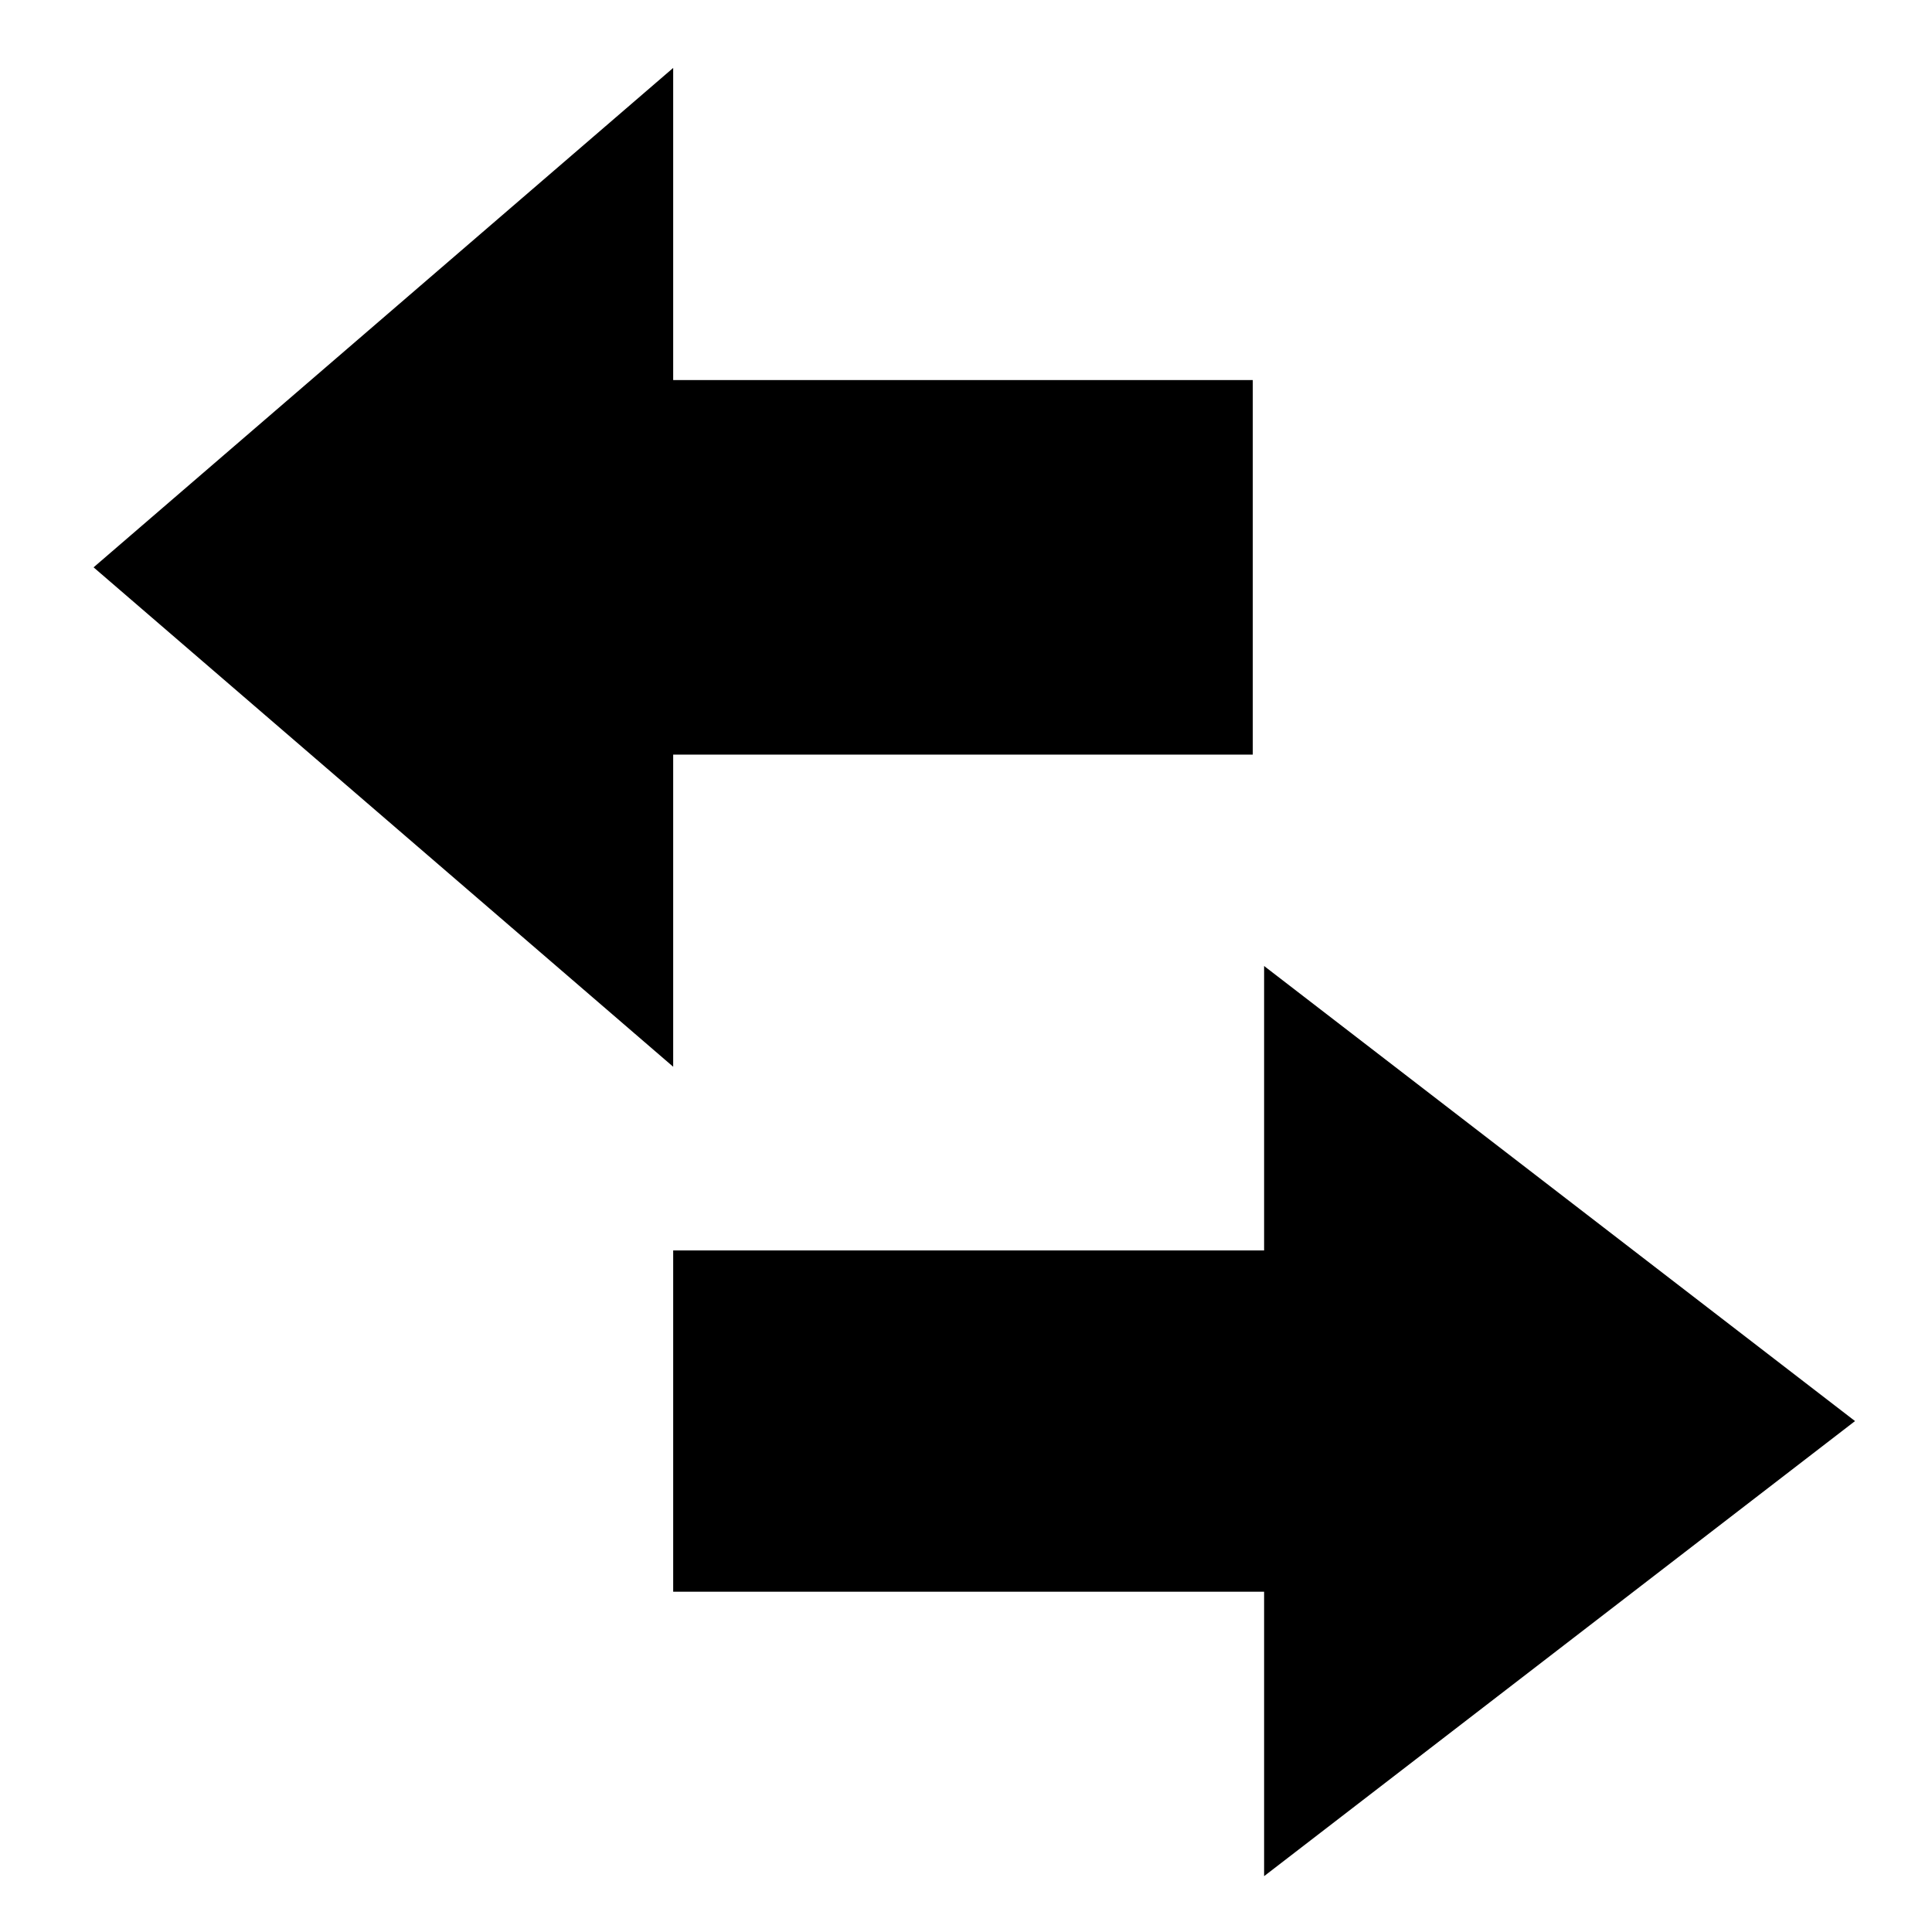 <?xml version="1.0" encoding="utf-8"?>
<!DOCTYPE svg PUBLIC "-//W3C//DTD SVG 1.1//EN" "http://www.w3.org/Graphics/SVG/1.1/DTD/svg11.dtd">
<svg version="1.1" id="Layer_1" xmlns="http://www.w3.org/2000/svg" xmlns:xlink="http://www.w3.org/1999/xlink" x="0px" y="0px"
	 width="512px" height="512px" viewBox="0 0 512 512" enable-background="new 0 0 512 512" xml:space="preserve">
<path d="M178.4,282.699v-82.718H332v-99.262H178.4V18l-153.6,132.35L178.4,282.699z"/>
<path d="M491.601,376.6L335.001,256v75.375h-156.6l0,90.449h156.6v75.375L491.601,376.6z"/>
</svg>
